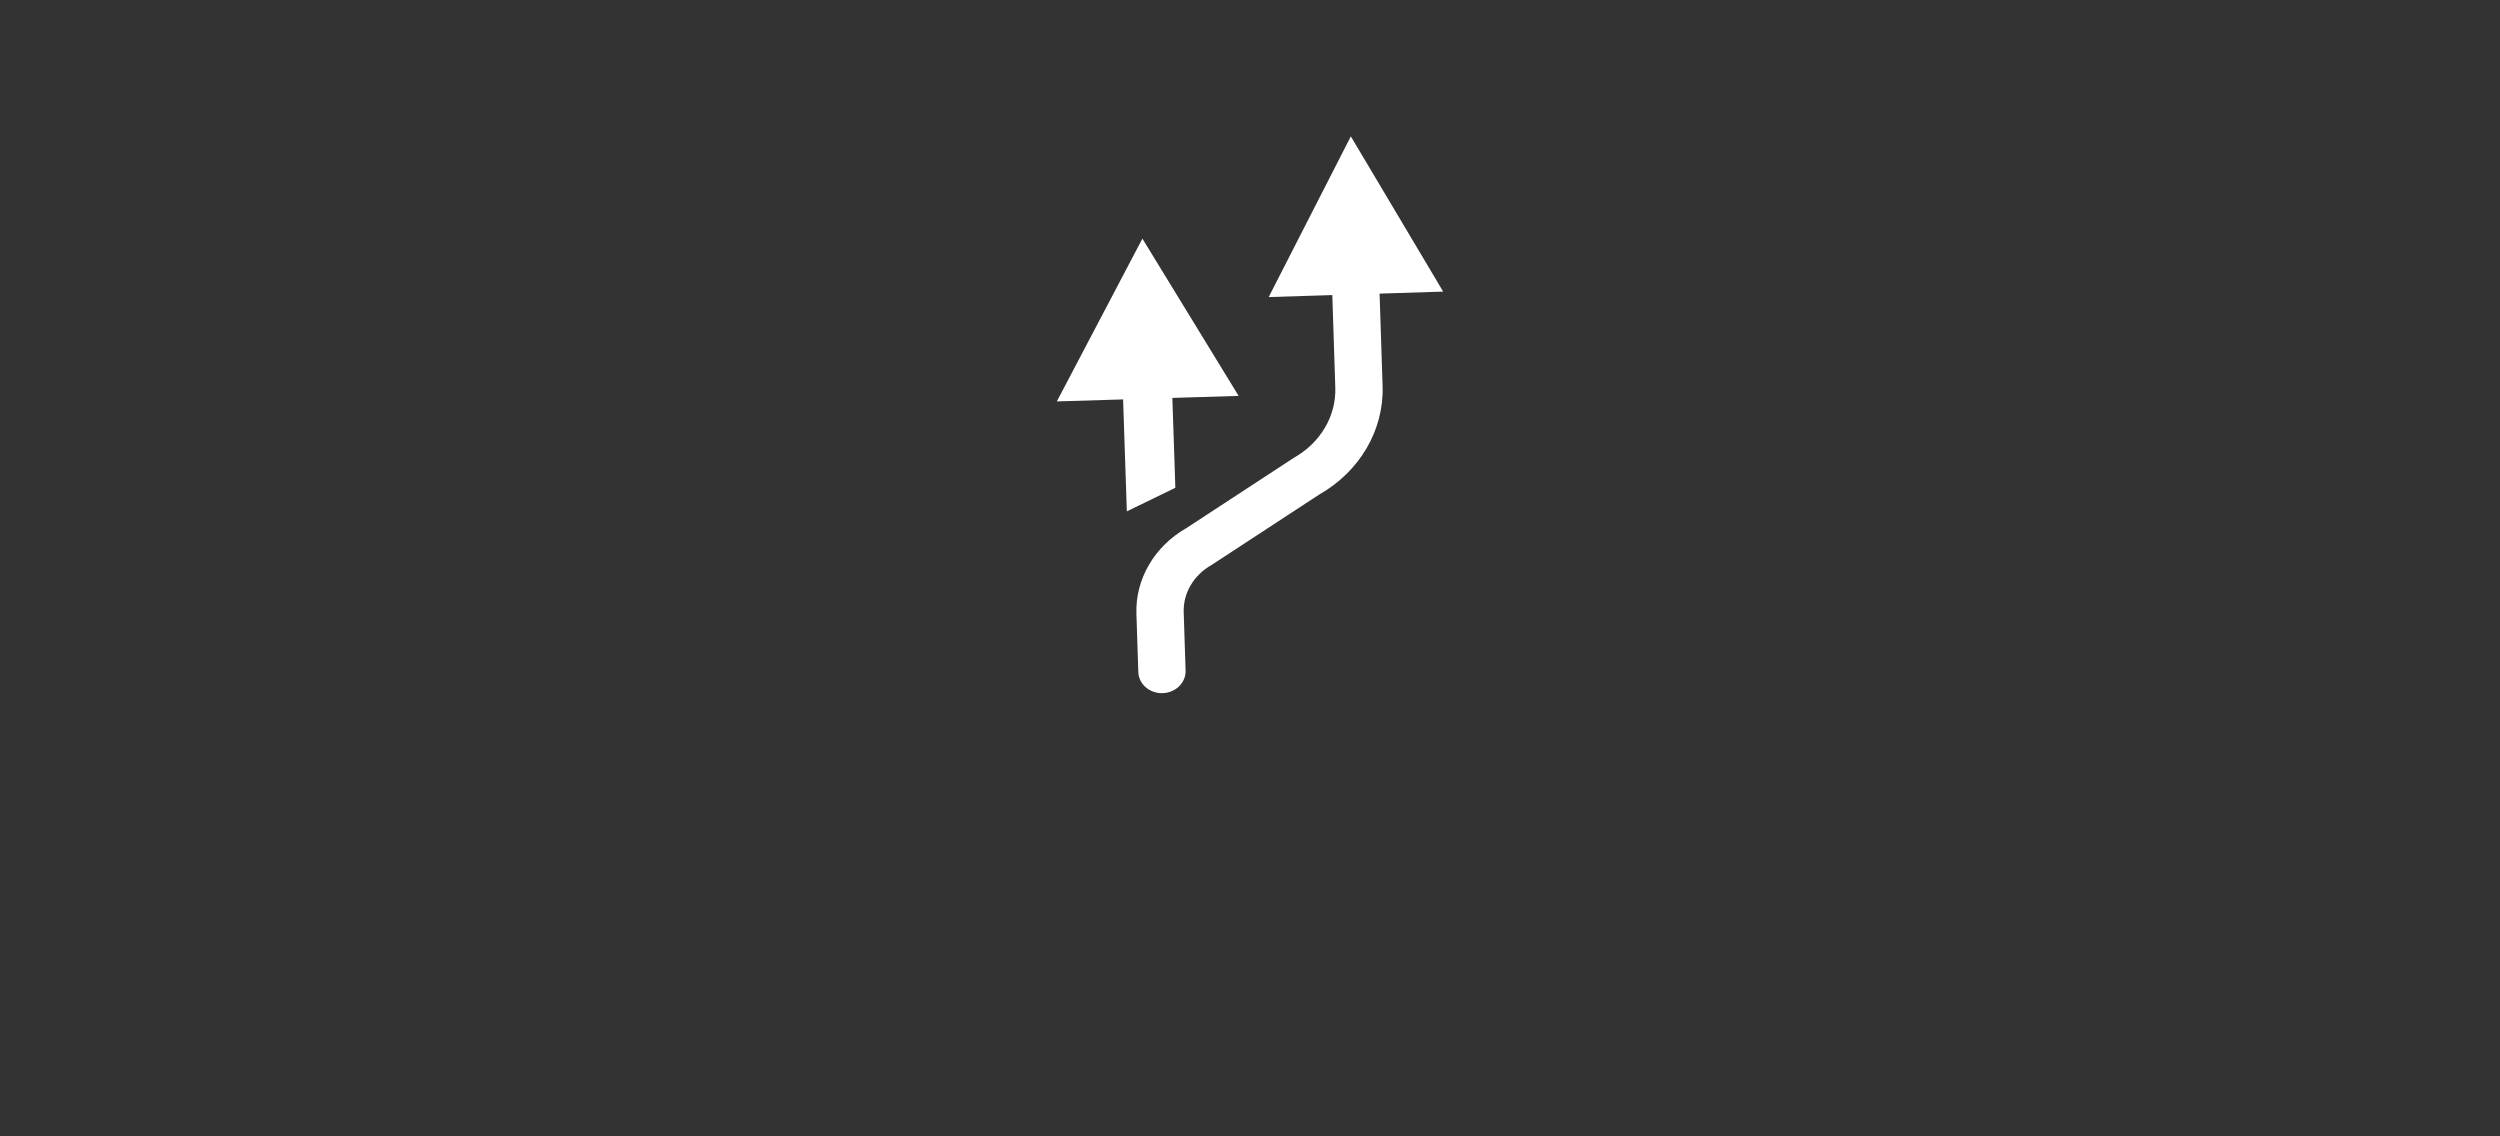 <svg height="100" viewBox="0 0 220 100" width="220" xmlns="http://www.w3.org/2000/svg"><rect x="0" y="0" width="220" height="100" fill="#333333" stroke="none"/><g fill="#fff" fill-rule="evenodd" transform="translate(93 12)"><path d="m10.167 23.016 5.833-.177-8.469-13.839-7.531 14.325 5.833-.177.328 9.852 4.27-2.077z"/><path d="m34 13.662-8.127-13.662-7.228 14.142 5.598-.175.264 8.147c.081 2.501-1.311 4.862-3.655 6.176l-9.444 6.179c-2.814 1.601-4.502 4.488-4.403 7.534l.167 5.139c.034 1.059.995 1.892 2.142 1.856 1.147-.036 2.052-.927 2.018-1.986l-.166-5.139c-.054-1.685.883-3.277 2.471-4.167l9.443-6.179c3.572-2.025 5.713-5.682 5.588-9.543l-.264-8.147z"/></g></svg>